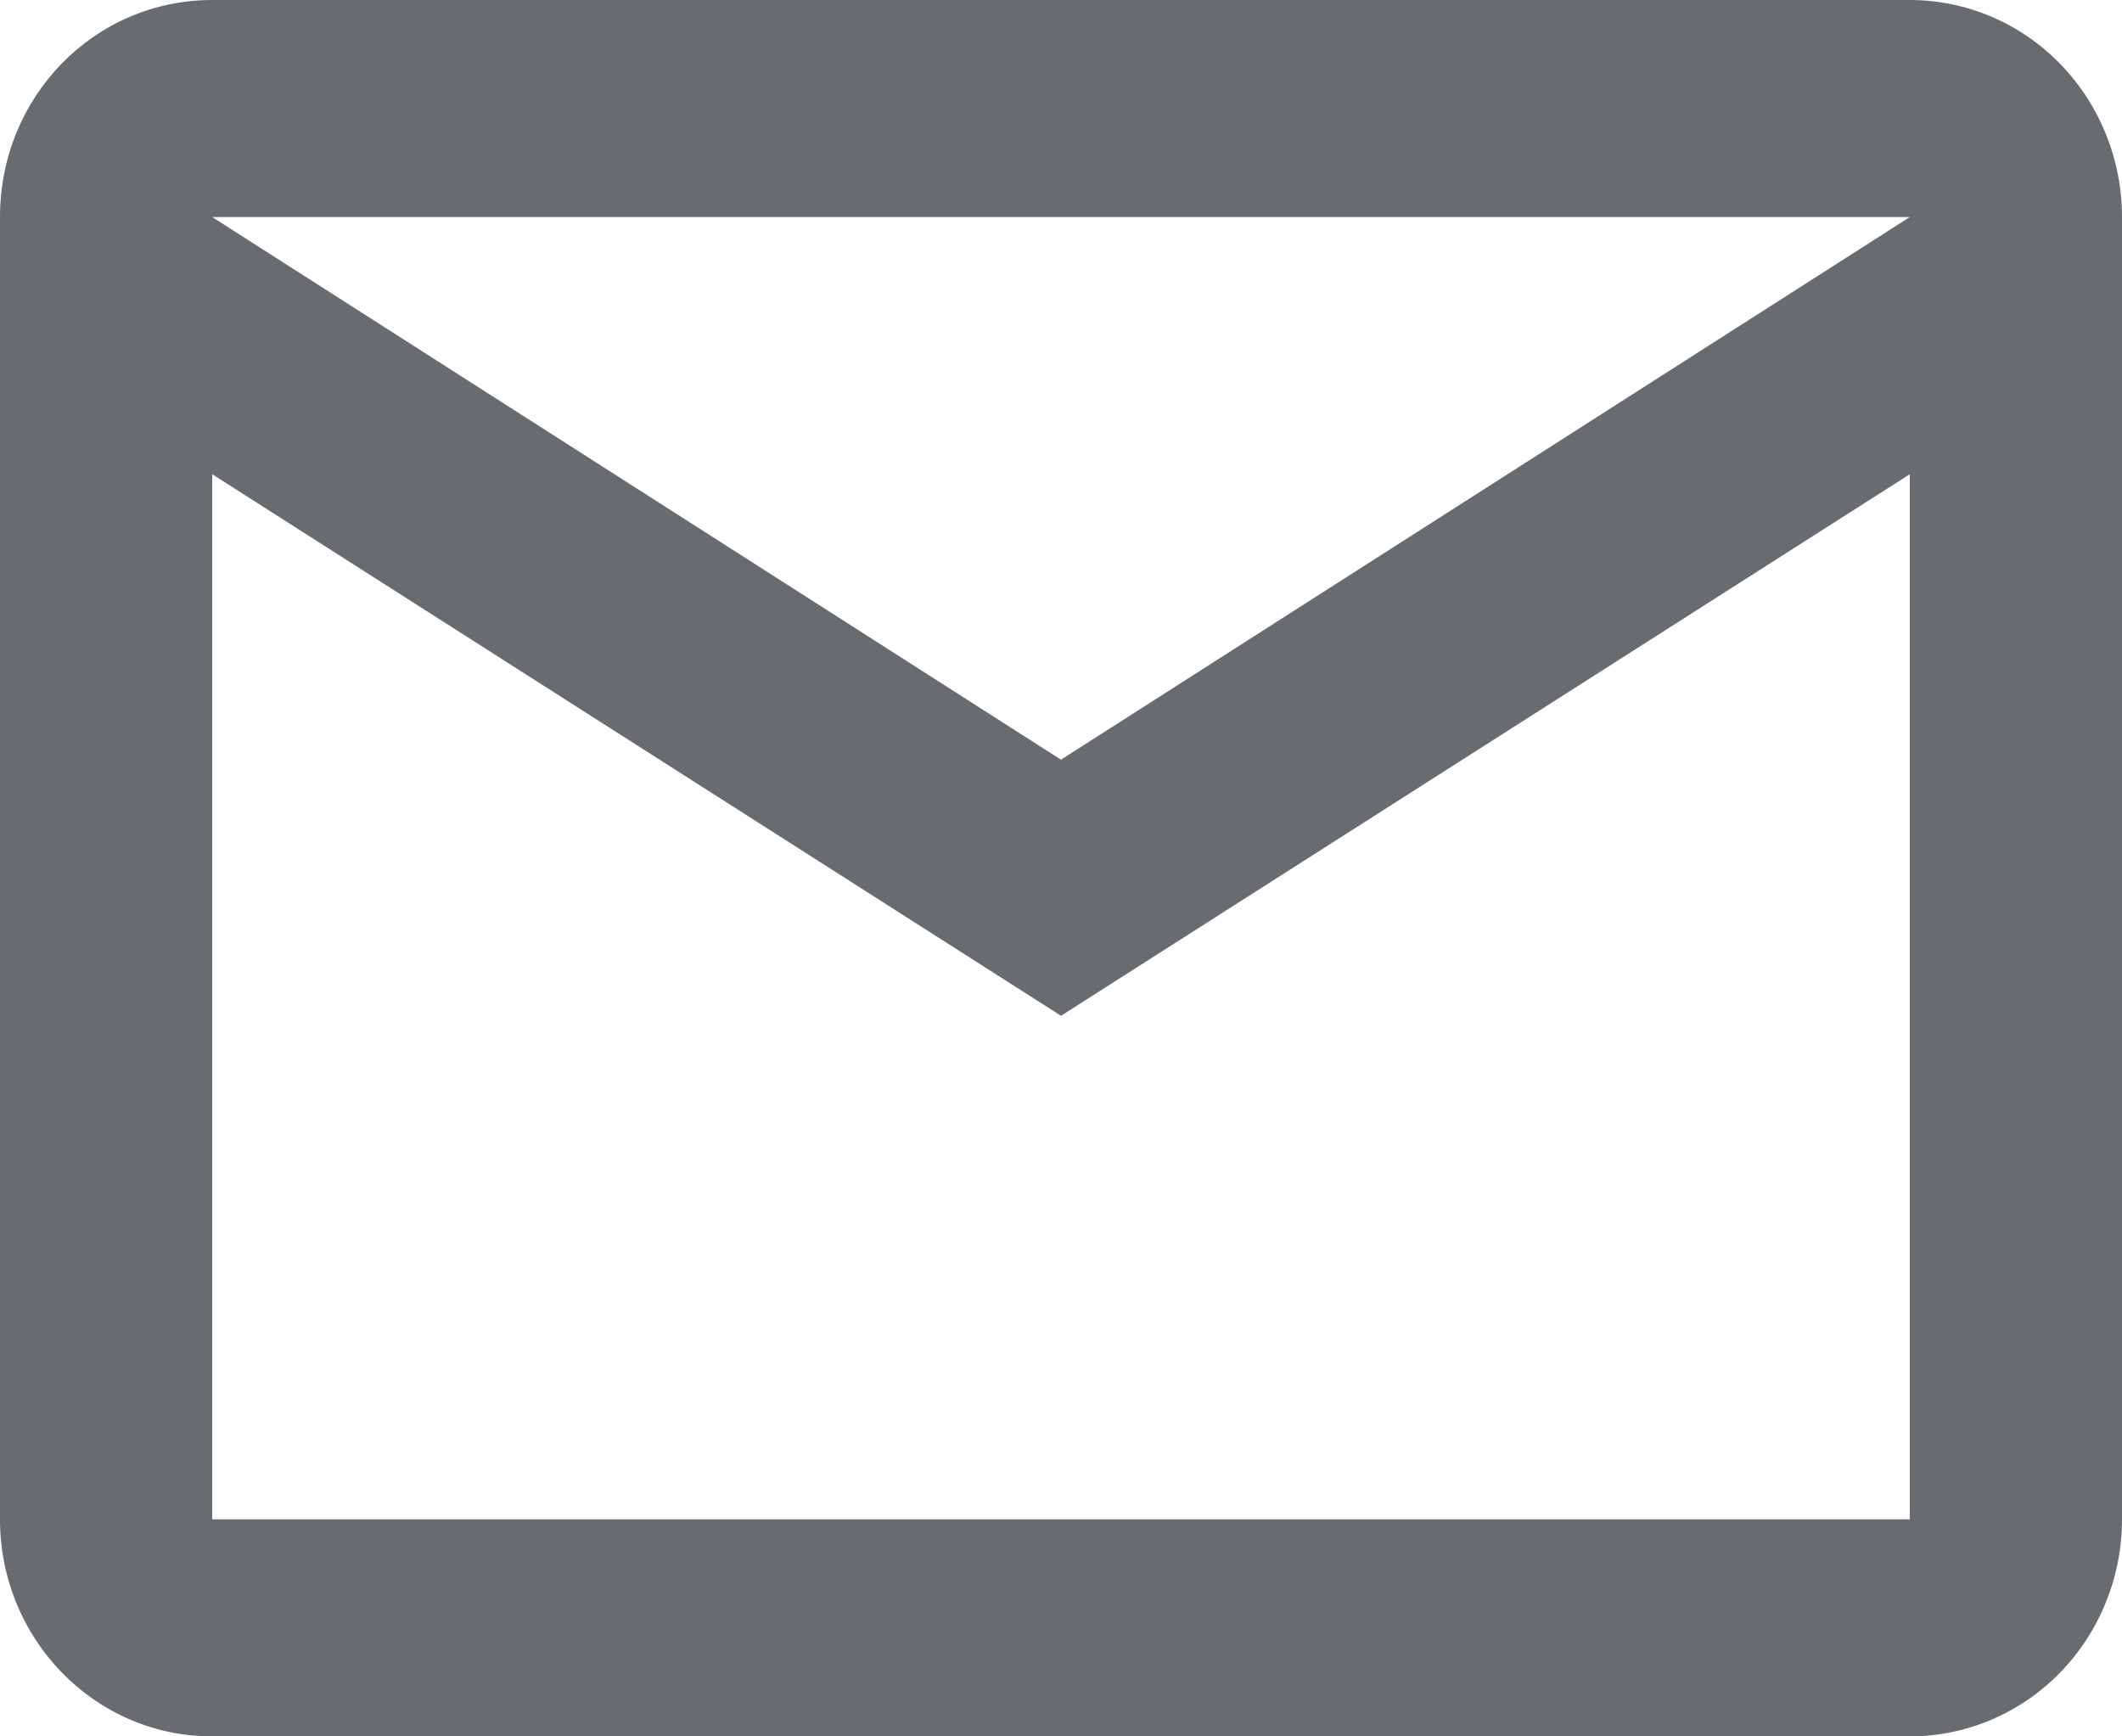<svg width="22" height="18" viewBox="0 0 22 18" fill="none" xmlns="http://www.w3.org/2000/svg">
<path d="M2.2 0H19.8C20.384 0 20.943 0.237 21.356 0.659C21.768 1.081 22 1.653 22 2.25V15.75C22 16.347 21.768 16.919 21.356 17.341C20.943 17.763 20.384 18 19.8 18H2.2C0.979 18 0 16.988 0 15.75V2.25C0 1.001 0.979 0 2.2 0ZM11 7.875L19.8 2.25H2.2L11 7.875ZM2.2 15.75H19.8V4.916L11 10.53L2.2 4.916V15.75Z" fill="#686B6F"/>
</svg>
